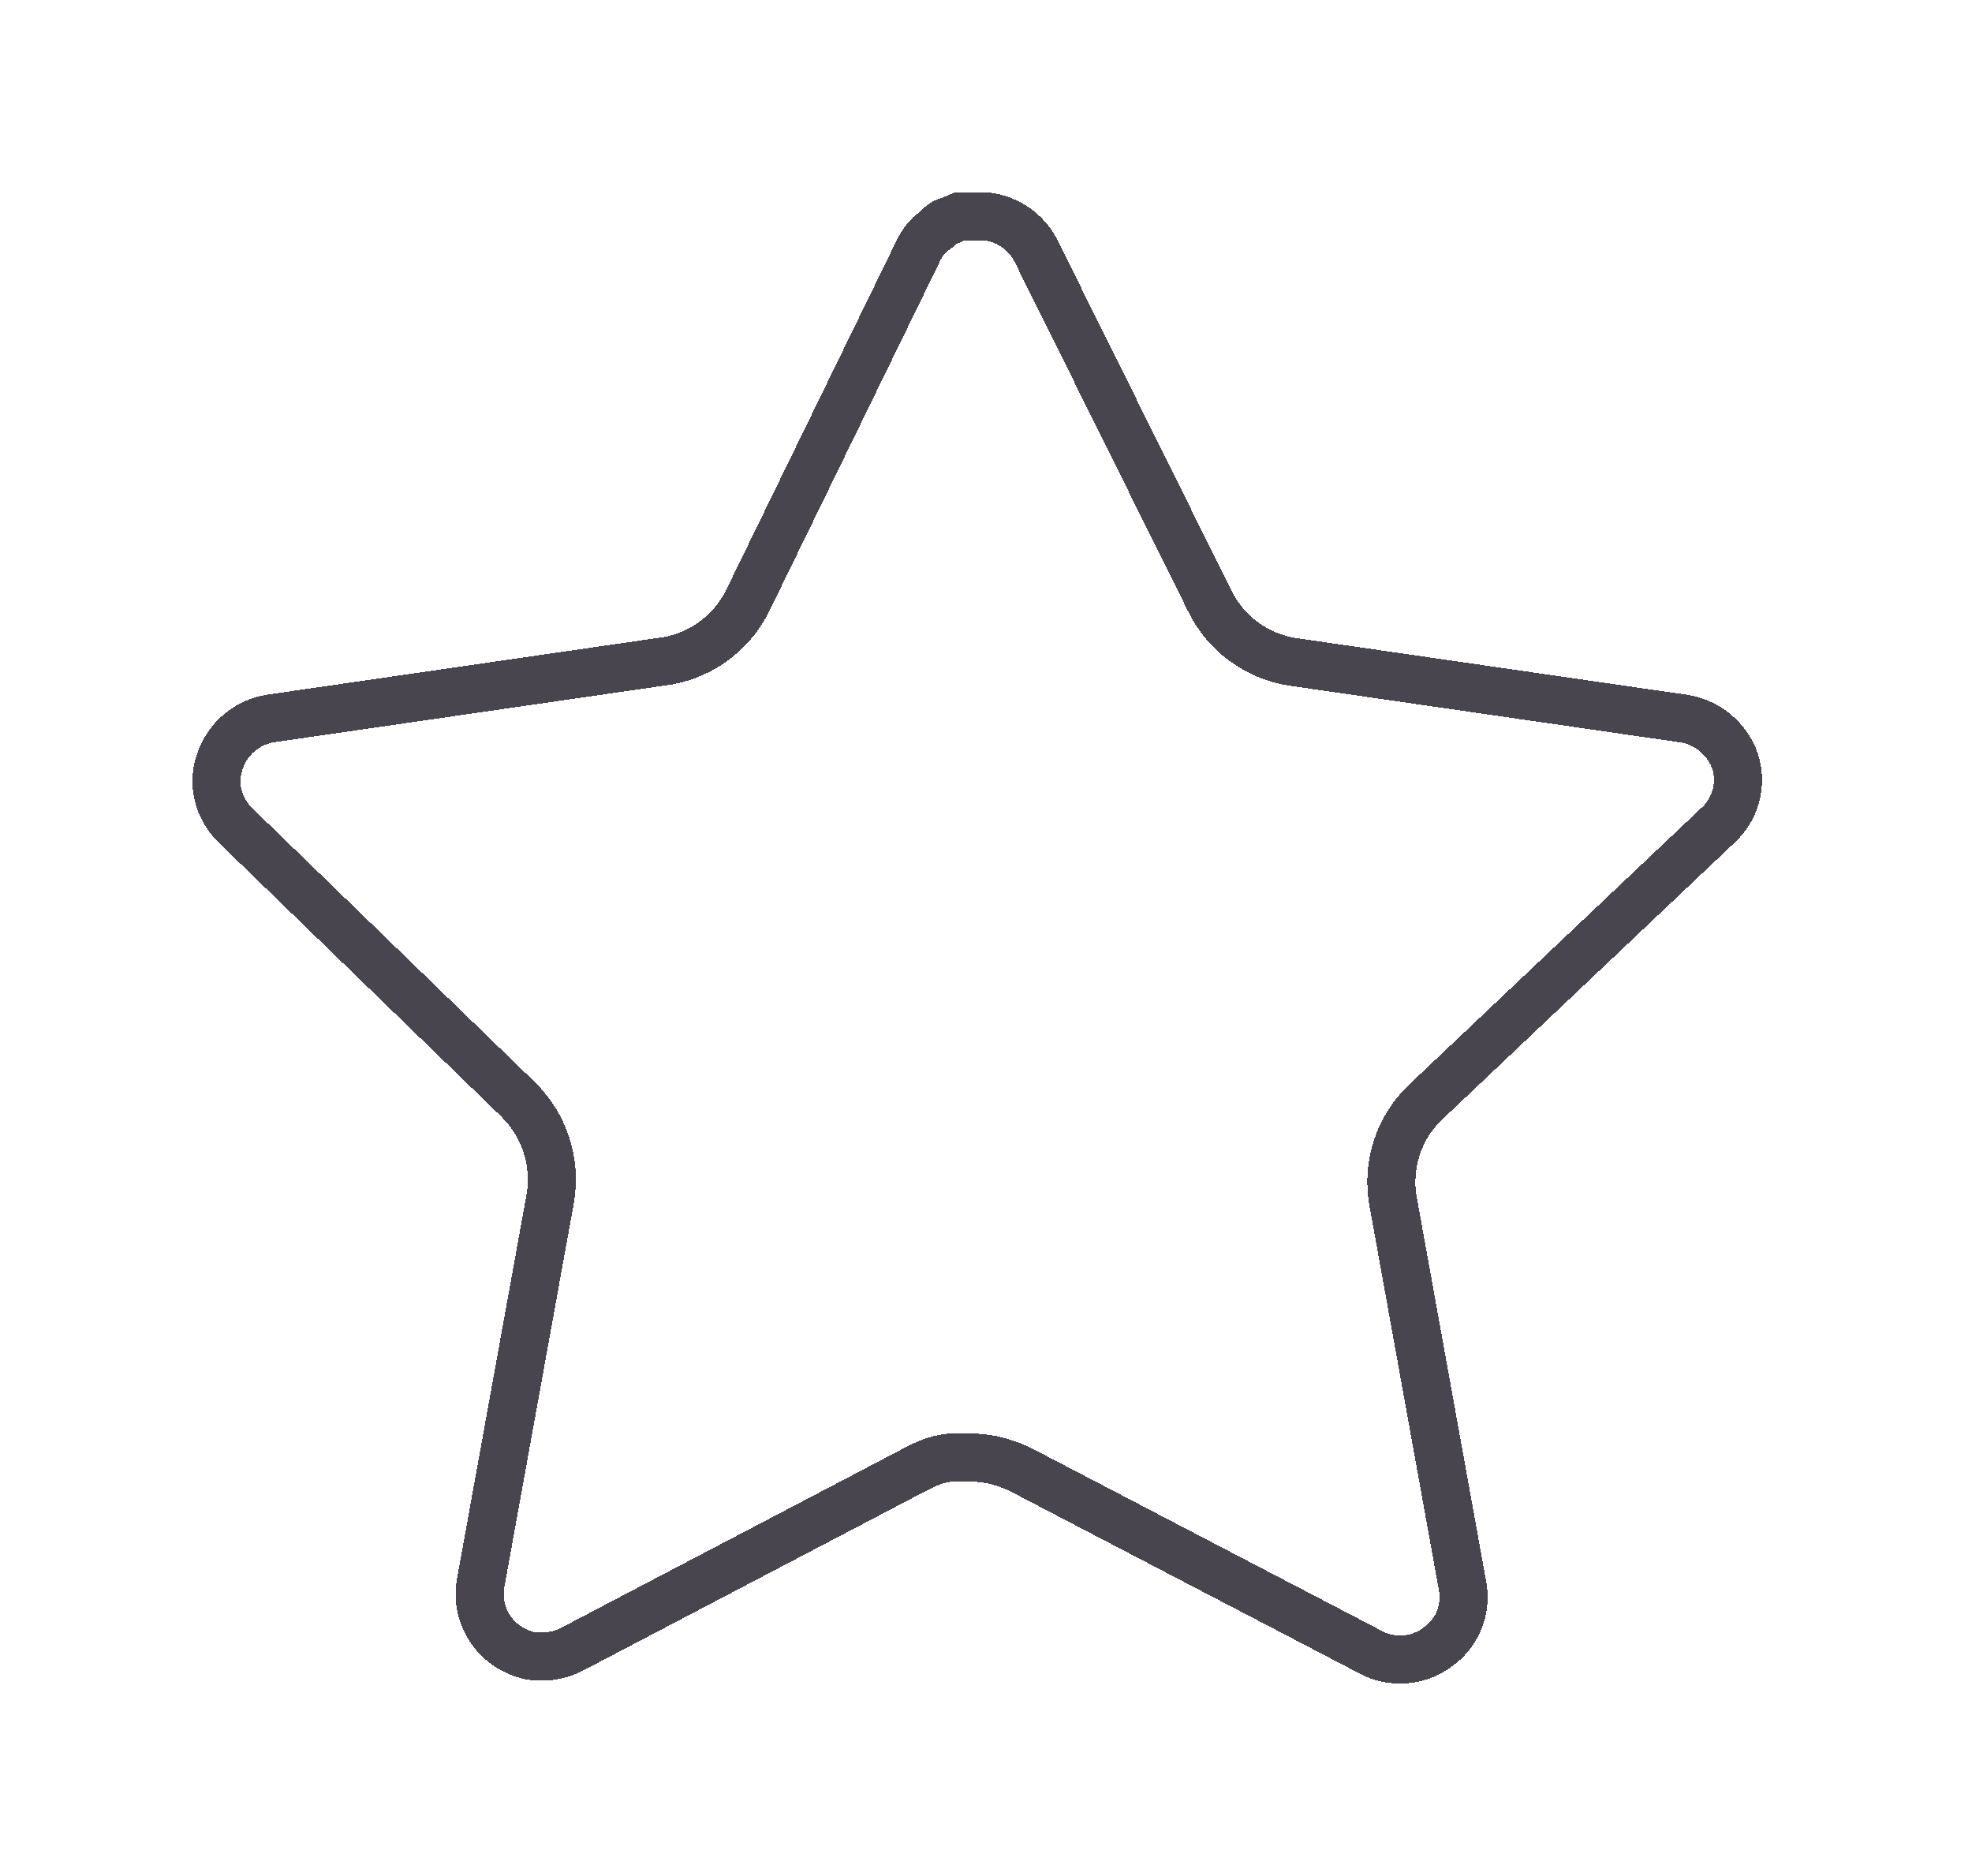 <svg width="41" height="39" viewBox="0 0 41 39" fill="none" xmlns="http://www.w3.org/2000/svg">
<g filter="url(#filter0_d_861_7923)">
<path d="M29.629 18.921L29.629 18.921L29.625 18.924C29.358 19.183 29.158 19.502 29.042 19.855C28.926 20.207 28.898 20.583 28.959 20.95L28.959 20.95L28.96 20.955L30.41 28.981C30.41 28.981 30.41 28.981 30.41 28.981C30.453 29.22 30.426 29.466 30.333 29.69C30.24 29.914 30.084 30.106 29.884 30.244L29.884 30.244L29.874 30.252C29.676 30.395 29.442 30.481 29.199 30.497C28.955 30.514 28.712 30.462 28.497 30.346L28.497 30.346L28.491 30.343L21.265 26.574L21.265 26.574L21.256 26.569C20.947 26.416 20.593 26.303 20.218 26.303H19.776H19.751L19.726 26.306C19.467 26.332 19.251 26.436 19.122 26.498L19.119 26.5L19.111 26.503L19.104 26.507L11.88 30.292C11.62 30.422 11.326 30.468 11.039 30.424C10.325 30.276 9.877 29.615 9.99 28.928L11.442 20.905L11.442 20.905L11.443 20.896C11.503 20.529 11.475 20.153 11.359 19.799C11.244 19.445 11.045 19.124 10.78 18.863L10.777 18.859L4.889 13.152C4.529 12.791 4.409 12.289 4.571 11.832L4.571 11.832L4.573 11.825C4.651 11.594 4.79 11.39 4.976 11.233C5.161 11.077 5.385 10.974 5.624 10.936L13.72 9.761C14.103 9.72 14.47 9.583 14.788 9.364C15.108 9.142 15.367 8.843 15.541 8.495L15.541 8.495L15.543 8.491L19.114 1.17C19.169 1.064 19.24 0.967 19.325 0.882L19.449 0.784L19.483 0.758L19.511 0.726C19.544 0.69 19.581 0.658 19.621 0.632L19.753 0.583L19.762 0.58L19.77 0.576L19.956 0.5H20.516C20.727 0.526 20.928 0.601 21.104 0.721C21.285 0.844 21.433 1.01 21.534 1.204L25.152 8.492C25.152 8.493 25.152 8.493 25.152 8.493C25.317 8.828 25.559 9.117 25.86 9.338C26.16 9.558 26.51 9.703 26.879 9.76L26.883 9.76L34.991 10.936L34.992 10.936C35.237 10.972 35.468 11.073 35.659 11.231C35.849 11.387 35.992 11.593 36.074 11.825C36.148 12.053 36.155 12.299 36.095 12.531C36.035 12.766 35.909 12.978 35.733 13.143L35.731 13.145L29.629 18.921Z" stroke="#49454F" shape-rendering="crispEdges"/>
</g>
<defs>
<filter id="filter0_d_861_7923" x="0" y="0" width="40.635" height="39" filterUnits="userSpaceOnUse" color-interpolation-filters="sRGB">
<feFlood flood-opacity="0" result="BackgroundImageFix"/>
<feColorMatrix in="SourceAlpha" type="matrix" values="0 0 0 0 0 0 0 0 0 0 0 0 0 0 0 0 0 0 127 0" result="hardAlpha"/>
<feOffset dy="4"/>
<feGaussianBlur stdDeviation="2"/>
<feComposite in2="hardAlpha" operator="out"/>
<feColorMatrix type="matrix" values="0 0 0 0 0 0 0 0 0 0 0 0 0 0 0 0 0 0 0.25 0"/>
<feBlend mode="normal" in2="BackgroundImageFix" result="effect1_dropShadow_861_7923"/>
<feBlend mode="normal" in="SourceGraphic" in2="effect1_dropShadow_861_7923" result="shape"/>
</filter>
</defs>
</svg>
